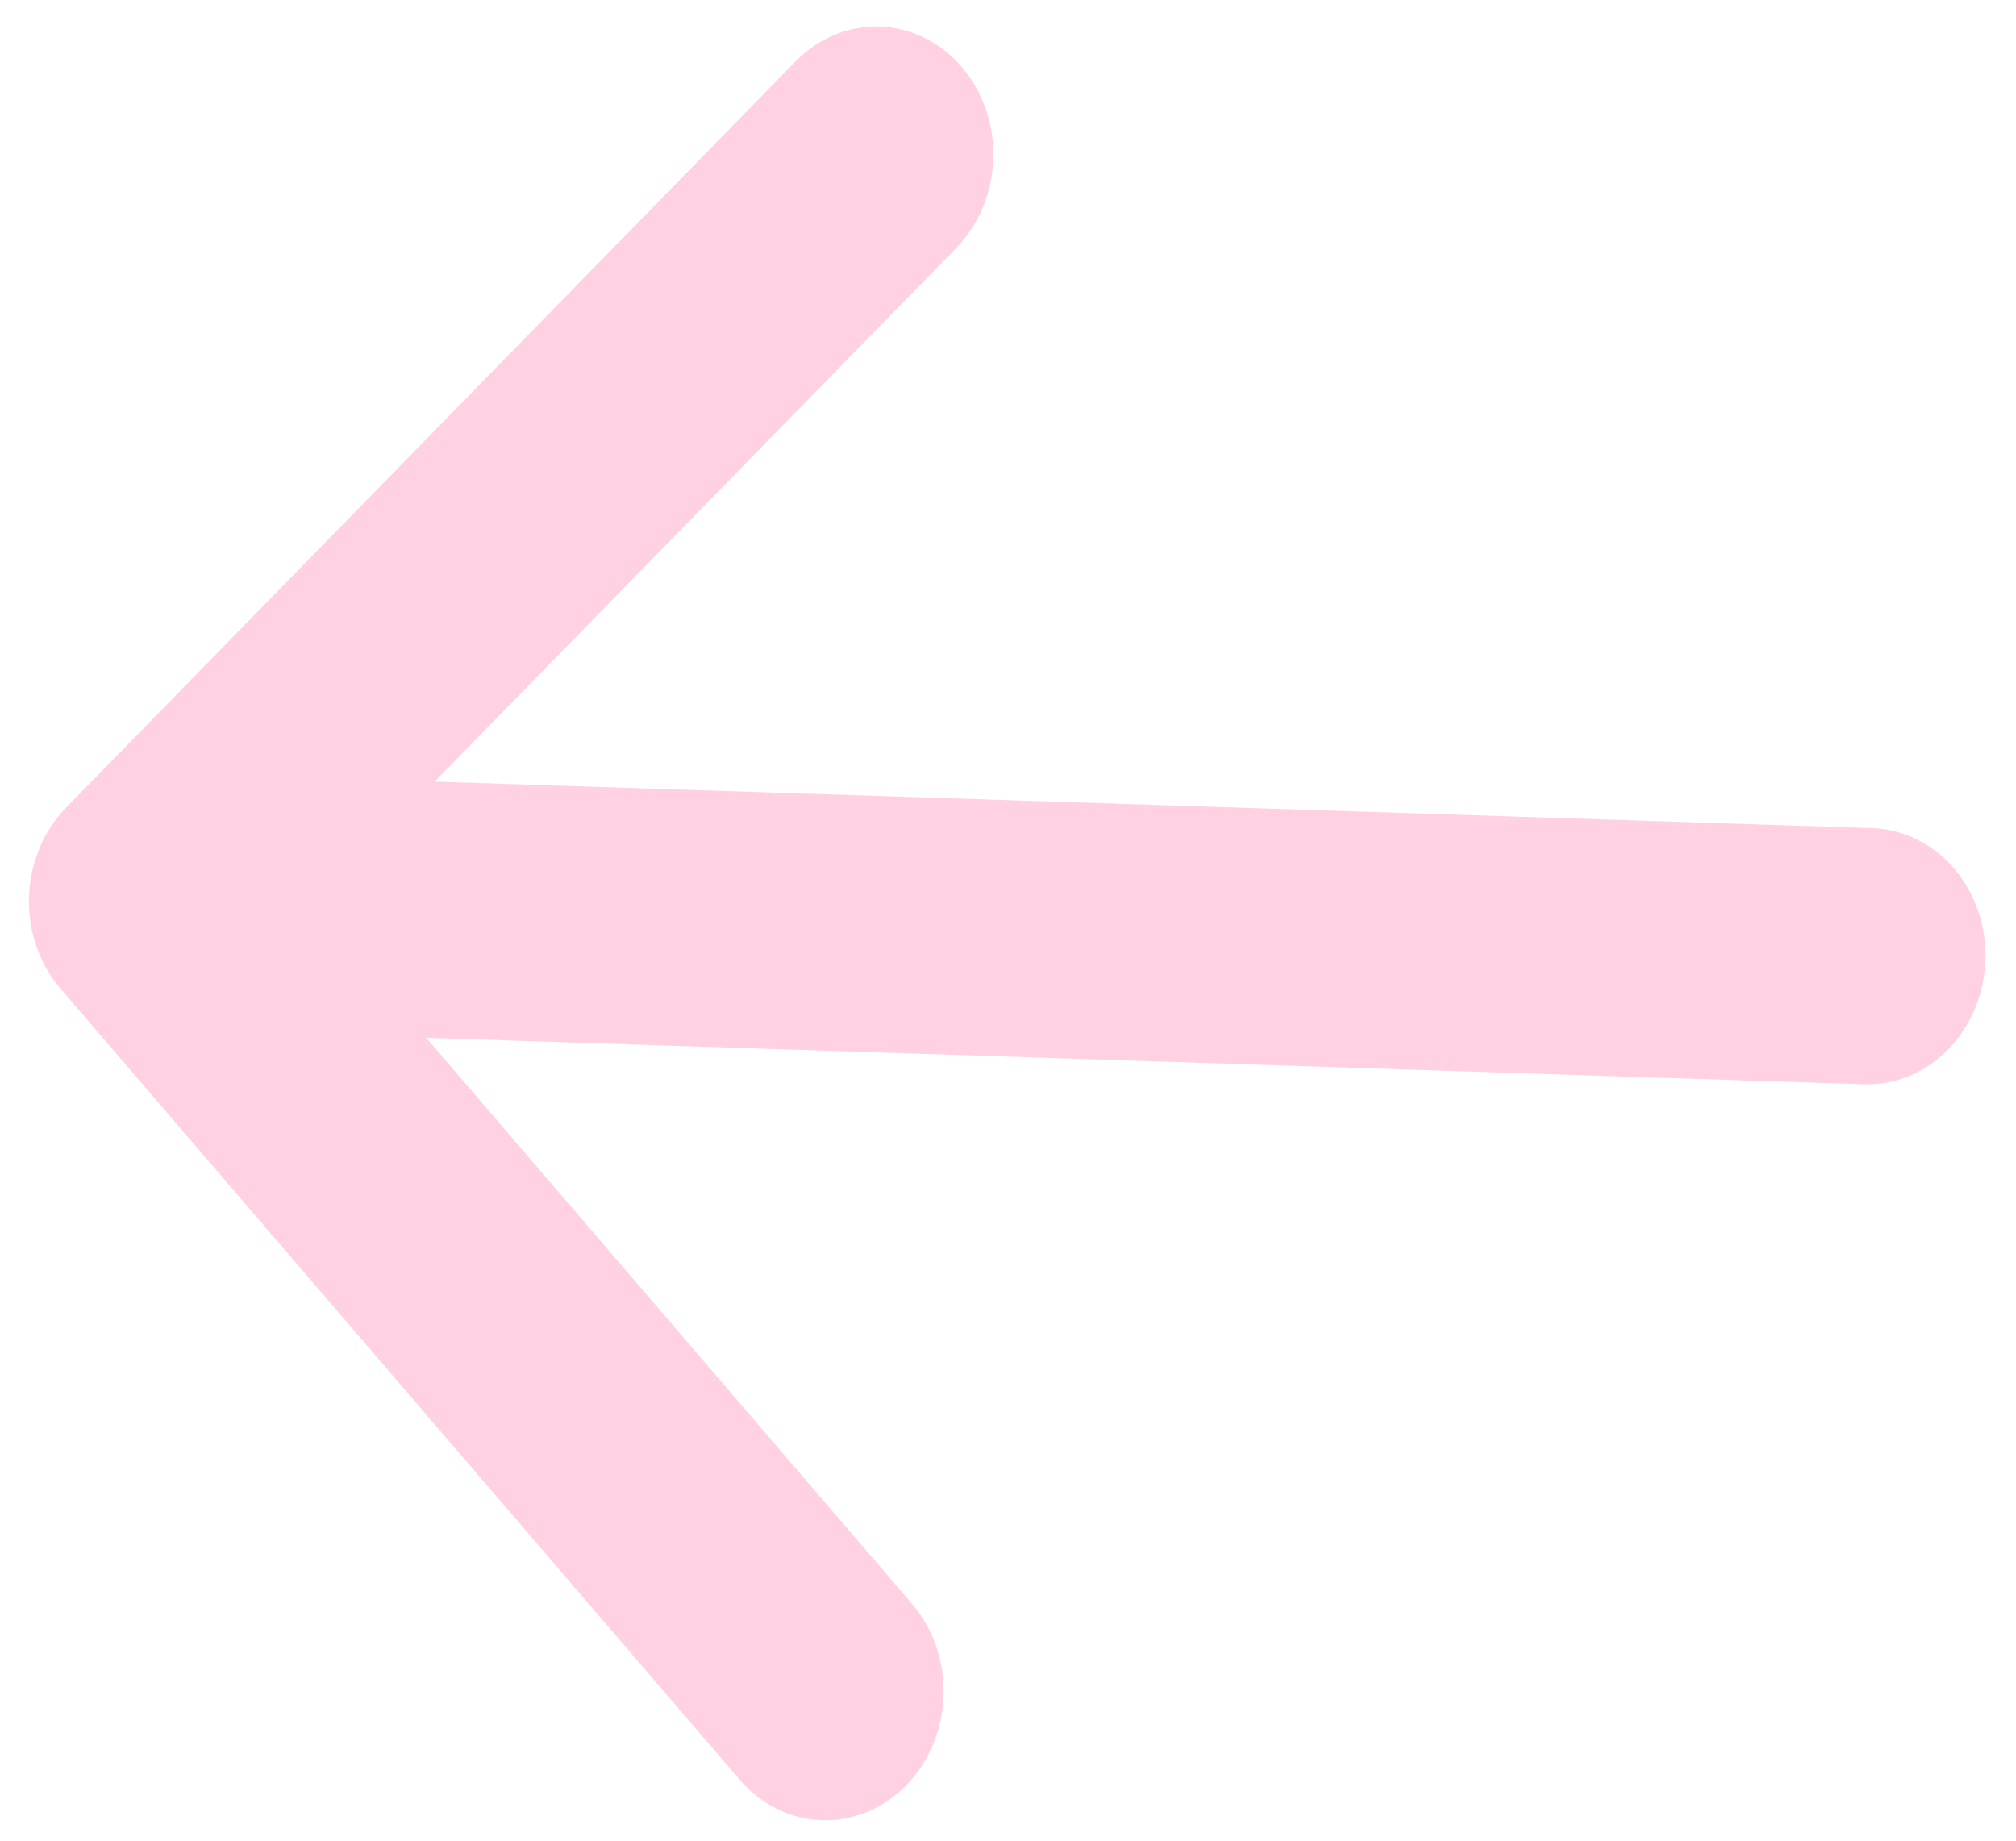 <svg width="46" height="42" viewBox="0 0 46 42" fill="none" xmlns="http://www.w3.org/2000/svg">
<path d="M21.943 1.527C22.184 1.807 22.372 2.136 22.496 2.495C22.619 2.855 22.677 3.238 22.664 3.623C22.652 4.007 22.57 4.386 22.423 4.737C22.276 5.087 22.068 5.404 21.81 5.667L9.914 17.835L42.718 18.896C43.428 18.919 44.099 19.248 44.583 19.813C45.068 20.377 45.326 21.13 45.301 21.905C45.276 22.68 44.97 23.414 44.45 23.946C43.93 24.477 43.239 24.763 42.529 24.74L9.725 23.68L20.81 36.596C21.295 37.161 21.554 37.915 21.529 38.691C21.503 39.468 21.197 40.203 20.676 40.736C20.155 41.269 19.463 41.555 18.751 41.532C18.04 41.509 17.368 41.178 16.882 40.613L1.382 22.559C1.141 22.28 0.954 21.951 0.83 21.591C0.706 21.232 0.649 20.849 0.661 20.464C0.674 20.079 0.756 19.701 0.902 19.35C1.049 18.999 1.258 18.683 1.516 18.419L18.15 1.404C18.407 1.14 18.71 0.933 19.04 0.796C19.371 0.659 19.722 0.595 20.074 0.606C20.427 0.618 20.773 0.705 21.094 0.863C21.415 1.021 21.703 1.247 21.943 1.527Z" fill="#FFD1E3"/>
</svg>
